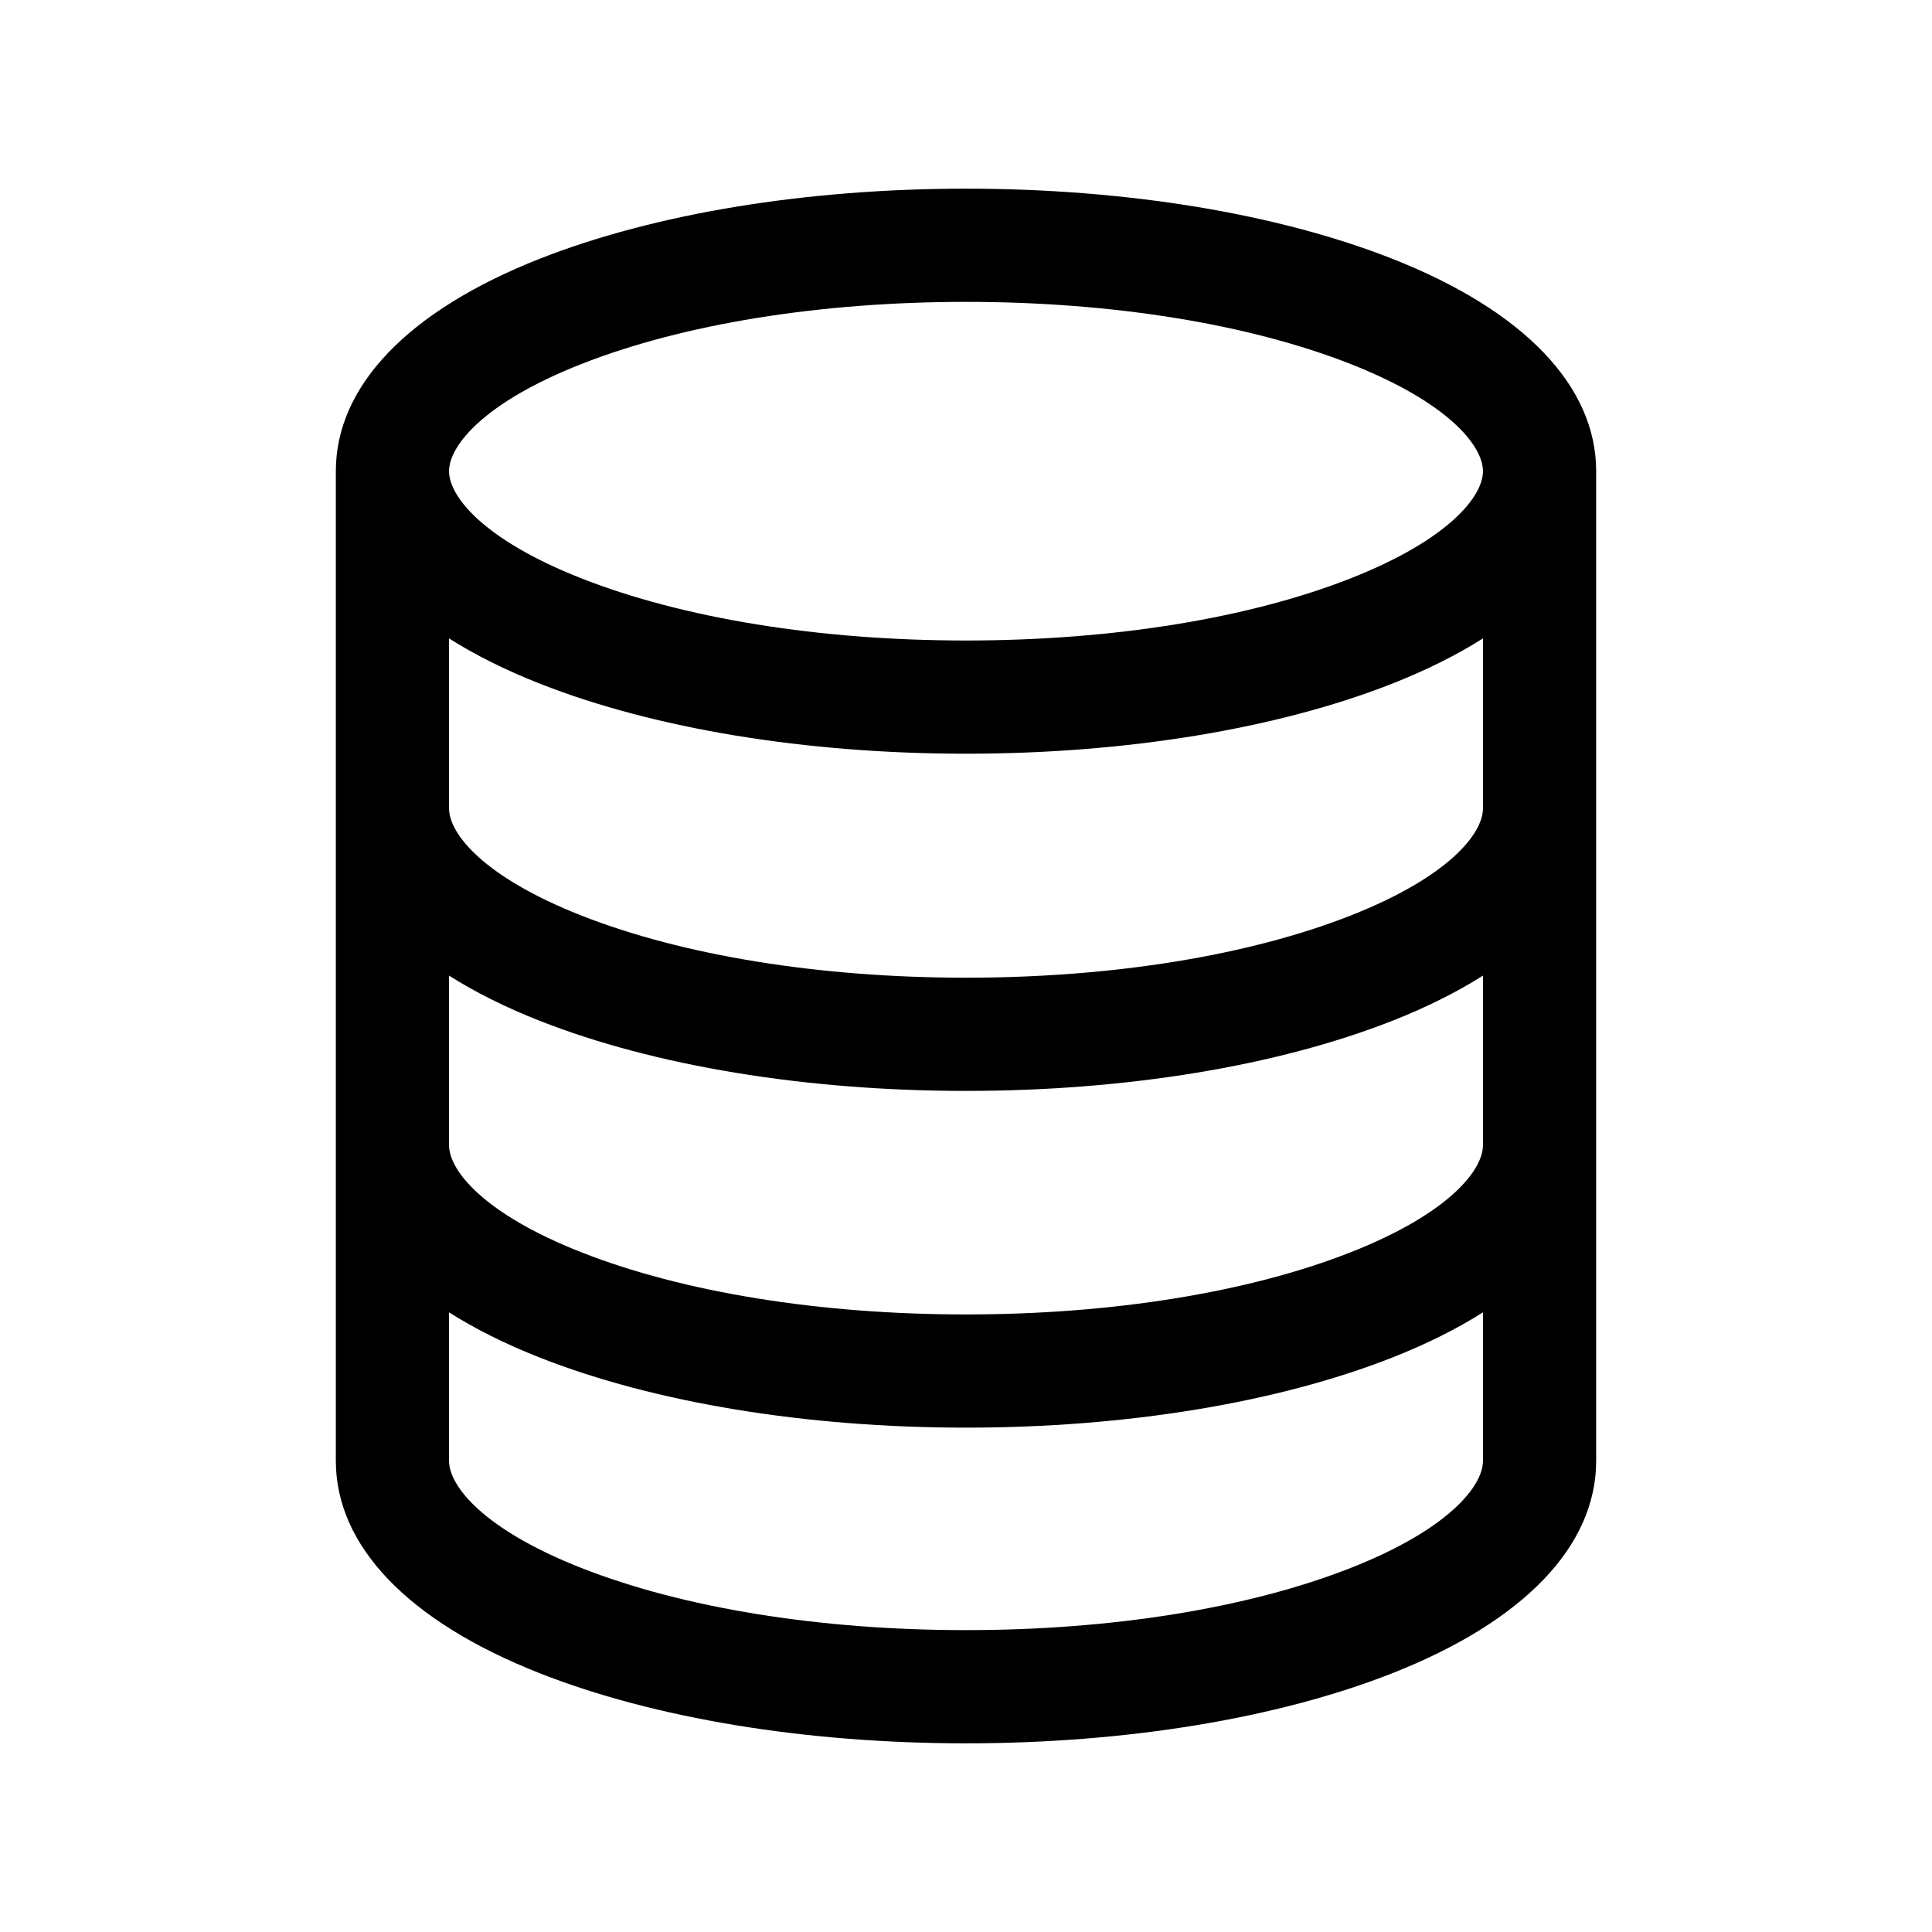 <?xml version="1.0" encoding="utf-8"?>
<!DOCTYPE svg PUBLIC "-//W3C//DTD SVG 1.1//EN" "http://www.w3.org/Graphics/SVG/1.1/DTD/svg11.dtd">
<svg version="1.1" xmlns="http://www.w3.org/2000/svg" xmlns:xlink="http://www.w3.org/1999/xlink" x="0px" y="0px"
	 width="512px" height="512px" viewBox="0 0 512 512" style="enable-background:new 0 0 512 512;" xml:space="preserve">
    <title>TitleHere</title>
    <desc>DescriptionHere</desc>
  <g id="icon-storage-2">
<path id="database-2-icon" d="M368.978,68.579C338.561,56.598,298.438,50,256,50c-42.437,0-82.56,6.598-112.978,18.579
  C108.186,82.301,89,102.292,89,124.87v262.261c0,22.578,19.186,42.569,54.022,56.291C173.44,455.402,213.562,462,256,462
  s82.561-6.598,112.978-18.579C403.814,429.7,423,409.709,423,387.131V124.87C423,102.292,403.814,82.301,368.978,68.579z
   M154.017,96.492C181.018,85.857,217.235,80,256,80s74.983,5.857,101.983,16.492C383.829,106.672,393,118.141,393,124.87
  s-9.171,18.198-35.017,28.378c-27,10.635-63.219,16.492-101.983,16.492s-74.982-5.857-101.983-16.492
  C128.171,143.068,119,131.598,119,124.87S128.171,106.672,154.017,96.492z M393,387.131c0,6.729-9.171,18.197-35.017,28.378
  C330.983,426.144,294.765,432,256,432s-74.982-5.856-101.983-16.491C128.171,405.328,119,393.859,119,387.131v-39.344
  c6.901,4.374,14.922,8.391,24.022,11.975c30.418,11.98,70.54,18.578,112.978,18.578s82.561-6.598,112.978-18.579
  c9.101-3.584,17.121-7.6,24.022-11.975V387.131z M393,303.471c0,6.729-9.171,18.197-35.017,28.378
  c-27,10.635-63.219,16.491-101.983,16.491s-74.982-5.856-101.983-16.491C128.171,321.668,119,310.199,119,303.471v-44.924
  c6.901,4.374,14.922,8.391,24.022,11.975c30.418,11.98,70.541,18.579,112.978,18.579c42.438,0,82.561-6.599,112.978-18.579
  c9.101-3.584,17.121-7.601,24.022-11.975V303.471z M357.983,242.608c-27,10.636-63.219,16.492-101.983,16.492
  s-74.982-5.856-101.983-16.492C128.171,232.428,119,220.959,119,214.23v-45.044c6.901,4.374,14.922,8.39,24.022,11.975
  C173.44,193.142,213.562,199.74,256,199.74s82.561-6.598,112.978-18.579c9.101-3.584,17.121-7.6,24.022-11.975v45.044
  C393,220.959,383.829,232.428,357.983,242.608z"/>
    </g>
</svg>
